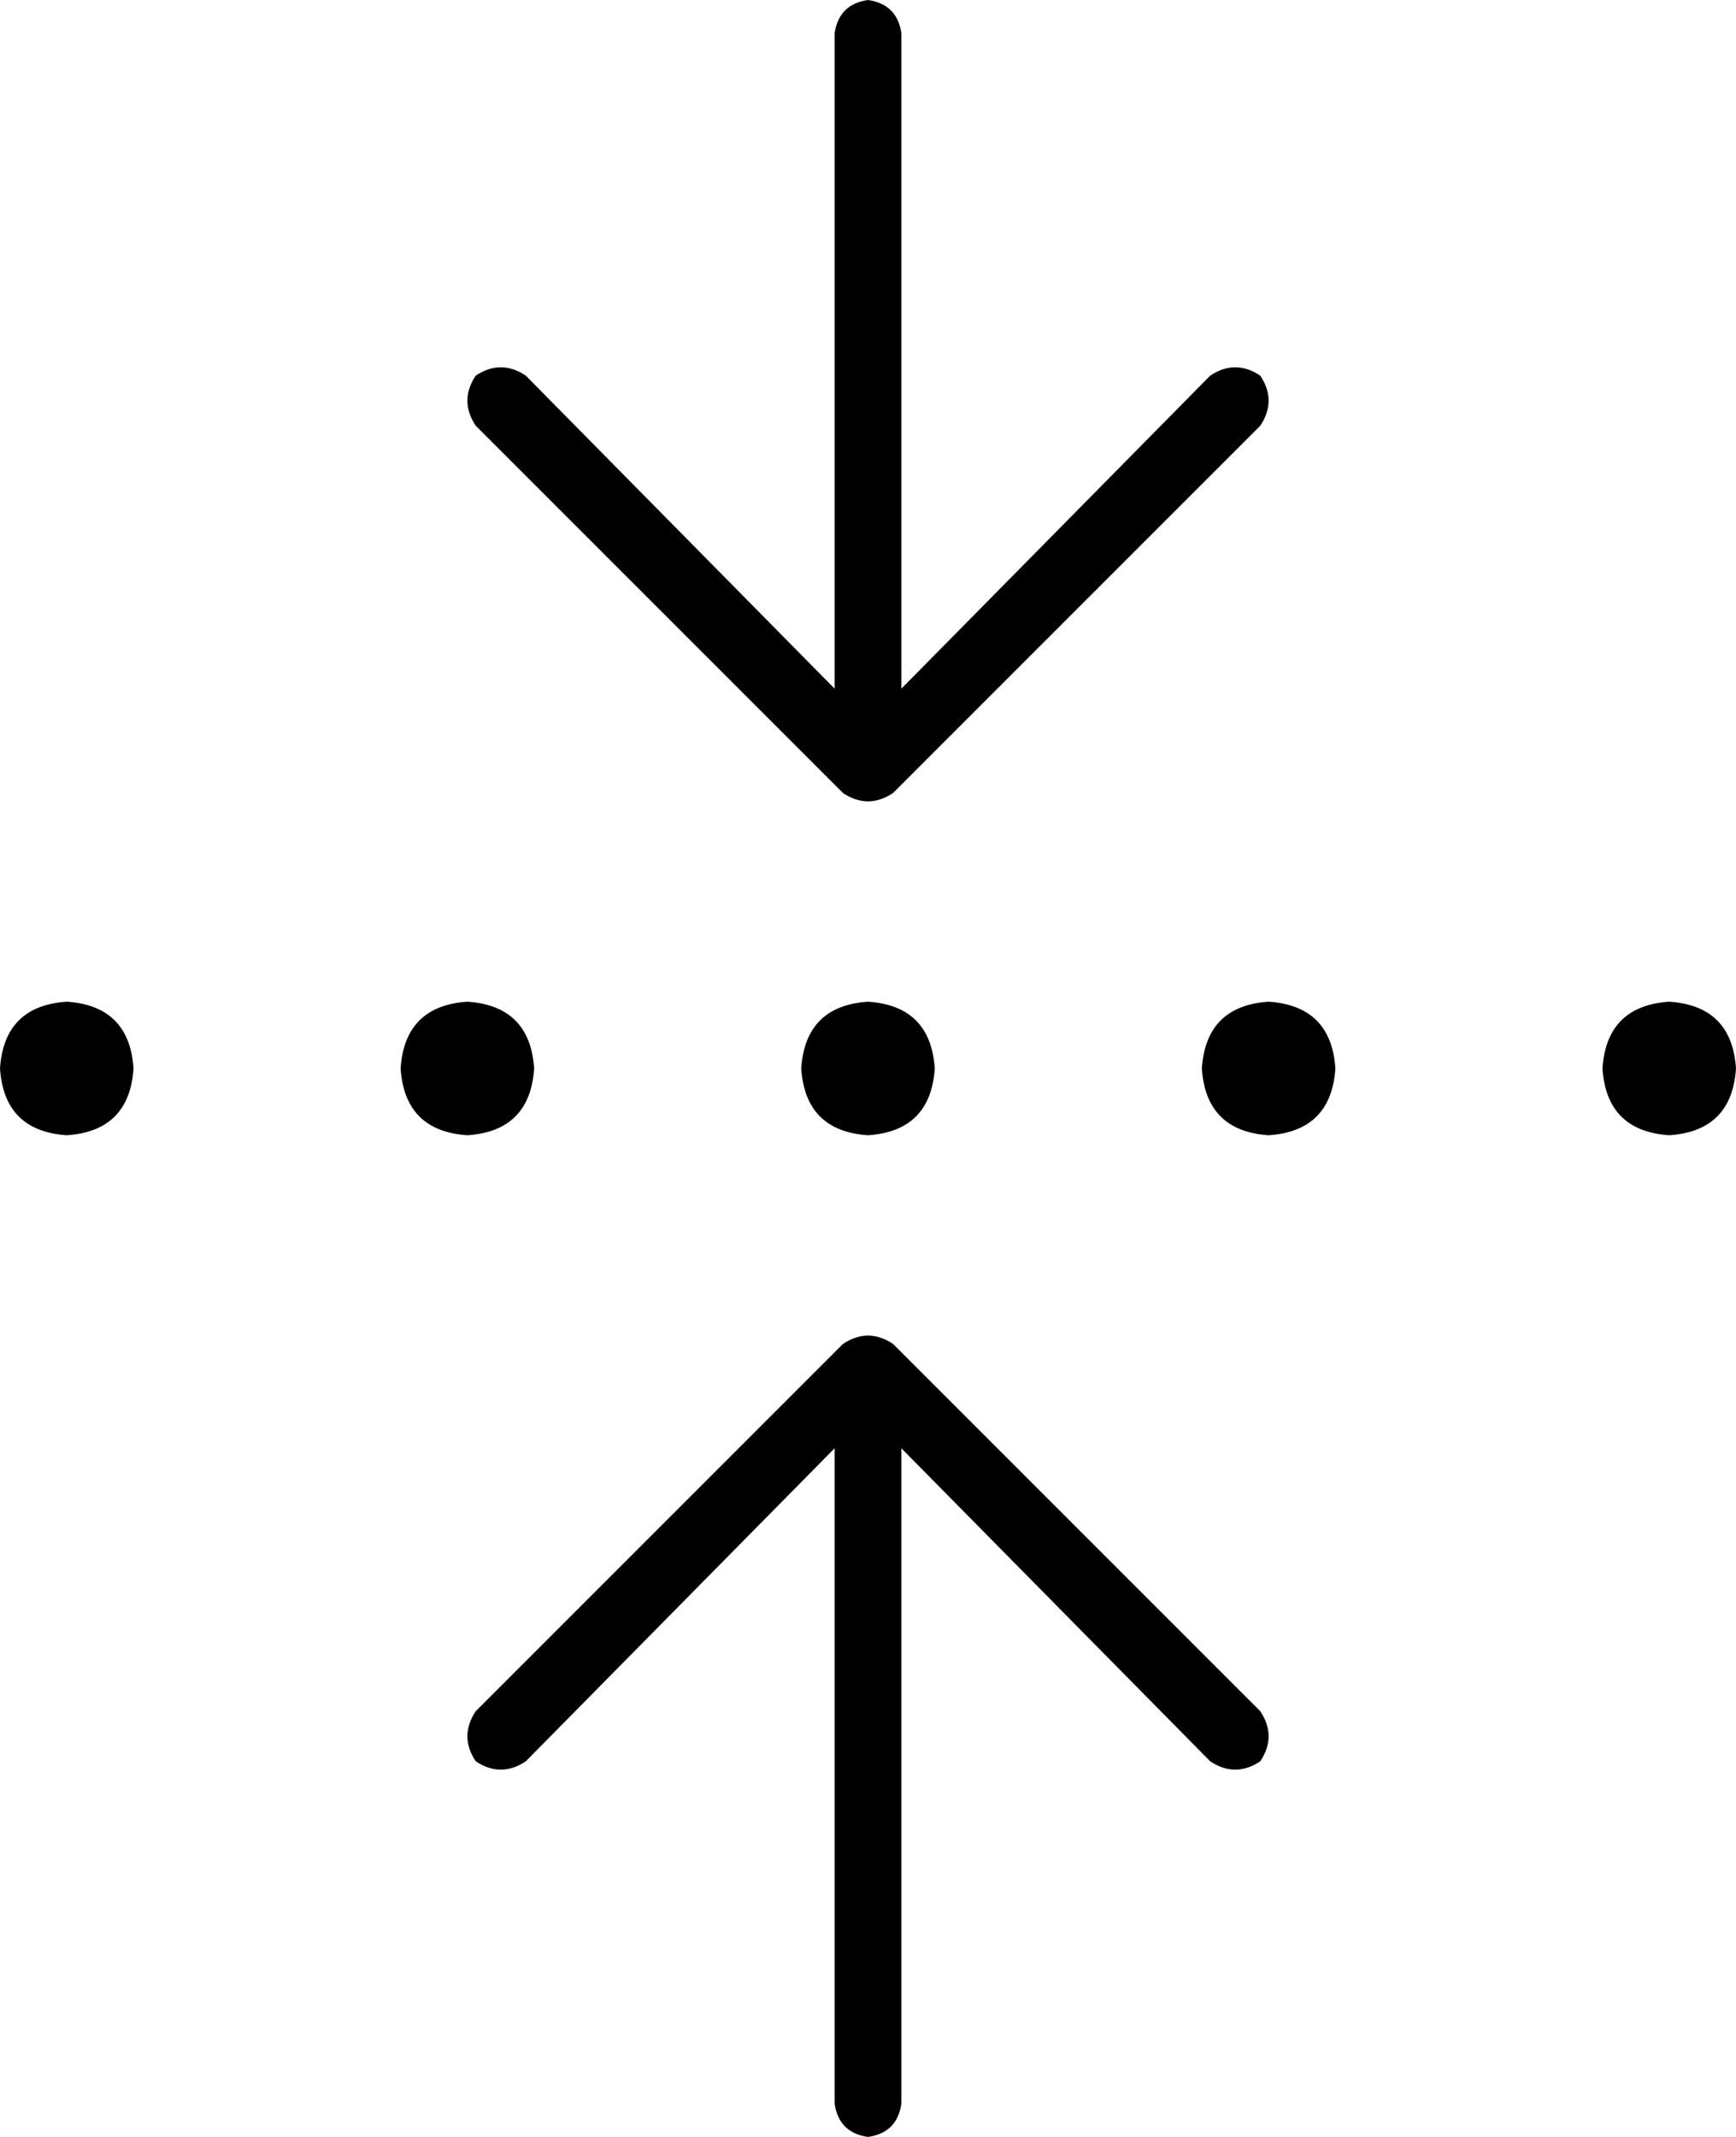 <svg xmlns="http://www.w3.org/2000/svg" viewBox="0 0 416 512">
  <path d="M 302 102 L 214 190 L 302 102 L 214 190 Q 208 194 202 190 L 114 102 L 114 102 Q 110 96 114 90 Q 120 86 126 90 L 200 165 L 200 165 L 200 8 L 200 8 Q 201 1 208 0 Q 215 1 216 8 L 216 165 L 216 165 L 290 90 L 290 90 Q 296 86 302 90 Q 306 96 302 102 L 302 102 Z M 16 240 Q 31 241 32 256 Q 31 271 16 272 Q 1 271 0 256 Q 1 241 16 240 L 16 240 Z M 96 256 Q 97 241 112 240 Q 127 241 128 256 Q 127 271 112 272 Q 97 271 96 256 L 96 256 Z M 192 256 Q 193 241 208 240 Q 223 241 224 256 Q 223 271 208 272 Q 193 271 192 256 L 192 256 Z M 288 256 Q 289 241 304 240 Q 319 241 320 256 Q 319 271 304 272 Q 289 271 288 256 L 288 256 Z M 400 240 Q 415 241 416 256 Q 415 271 400 272 Q 385 271 384 256 Q 385 241 400 240 L 400 240 Z M 214 322 L 302 410 L 214 322 L 302 410 Q 306 416 302 422 Q 296 426 290 422 L 216 347 L 216 347 L 216 504 L 216 504 Q 215 511 208 512 Q 201 511 200 504 L 200 347 L 200 347 L 126 422 L 126 422 Q 120 426 114 422 Q 110 416 114 410 L 202 322 L 202 322 Q 208 318 214 322 L 214 322 Z" />
</svg>